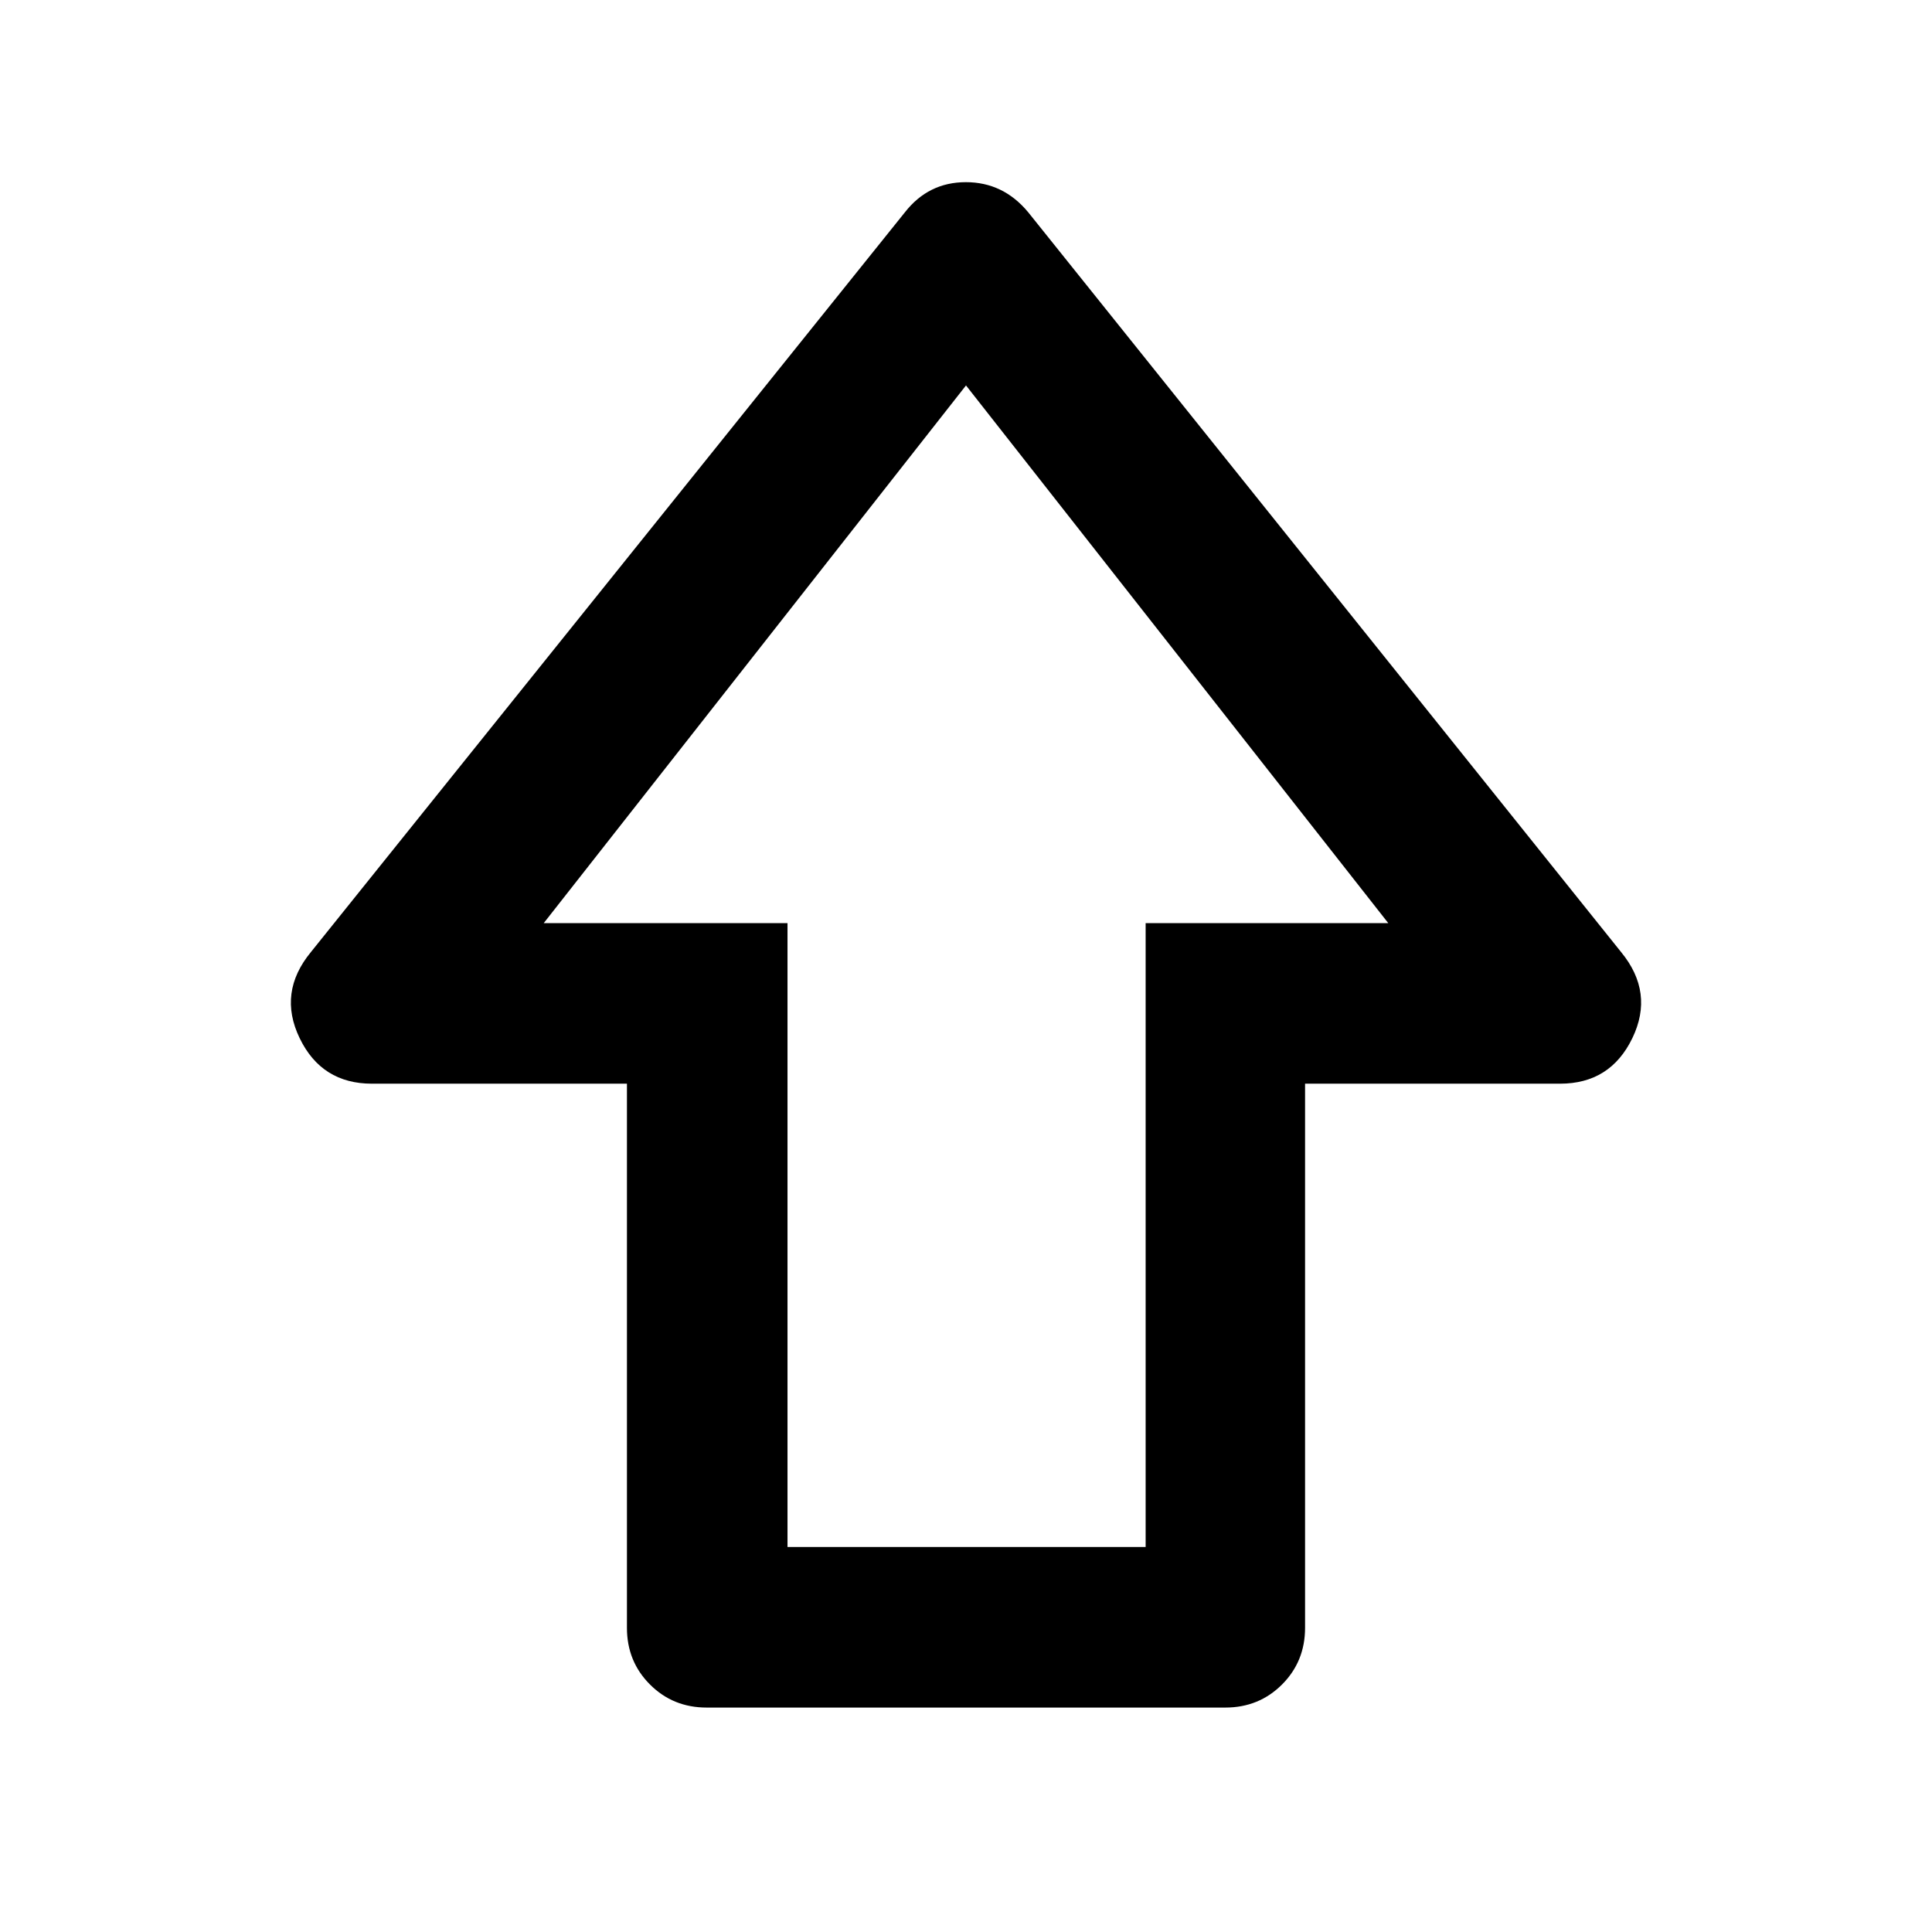 <svg xmlns="http://www.w3.org/2000/svg" width="48" height="48" viewBox="0 -960 960 960"><path d="M311.521-151.13v-270.391H184.826q-25.014 0-35.942-22.653-10.928-22.652 5.594-42.739l295.174-367.609q11.706-14.957 30.288-14.957t30.973 14.957l294.609 367.609q16.522 20.087 5.594 42.739-10.928 22.653-35.942 22.653H648.479v270.391q0 16.706-11.452 28.157-11.451 11.452-28.157 11.452H351.13q-16.706 0-28.157-11.452-11.452-11.451-11.452-28.157Zm79.784-40.175H569.26v-310h120.565L480-768.477 270.175-501.305h121.13v310Zm88.695-310Z"/></svg>